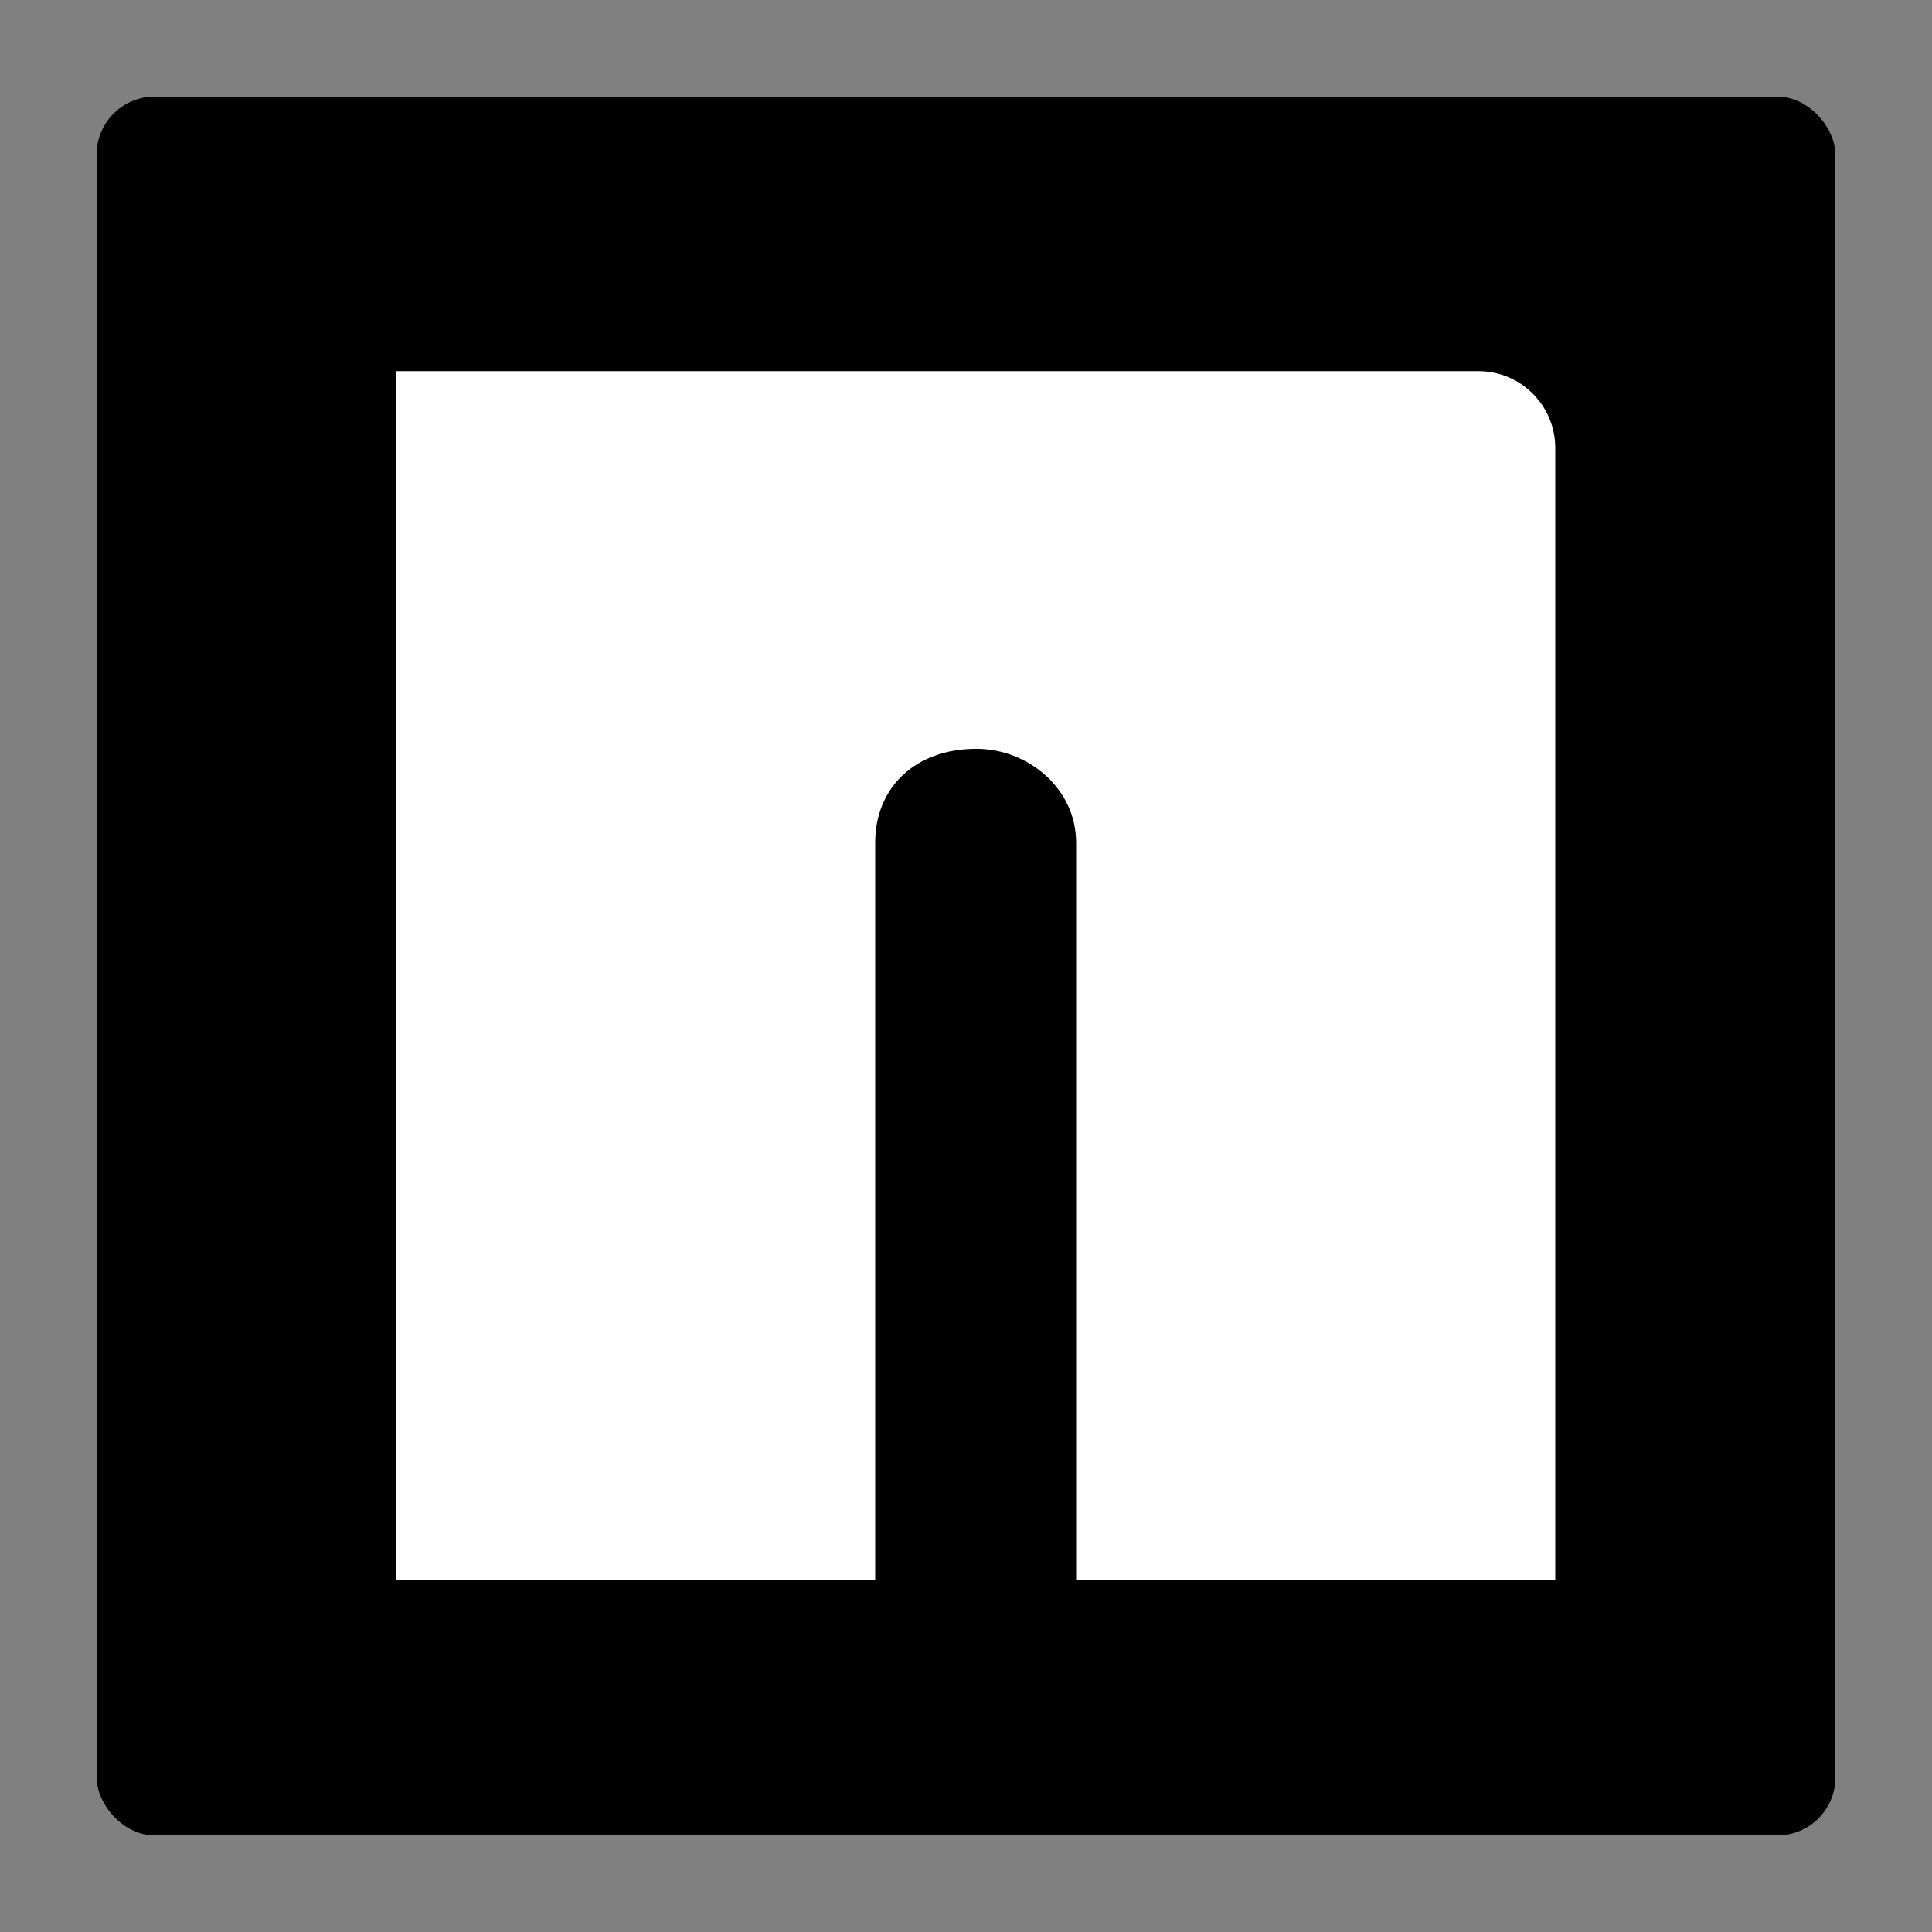 <svg width="500" height="500" viewBox="0 0 500 500" fill="none" xmlns="http://www.w3.org/2000/svg">
<rect x="0" y="0" width="500" height="500" fill="#808080" stroke="none"/>
<rect x="25" y="25" width="450" height="450" rx="15" fill="black"/>
<path transform="translate(65 65) scale(0.75)" d="M50 458.598H215.331V204.109C215.331 185.325 228.867 171.72 250.276 171.72C267.956 171.72 284.668 185.325 284.668 204.109V458.598H450V67.918C450 53.274 438.128 41.402 423.484 41.402H50V458.598Z" fill="white"/>
</svg>
